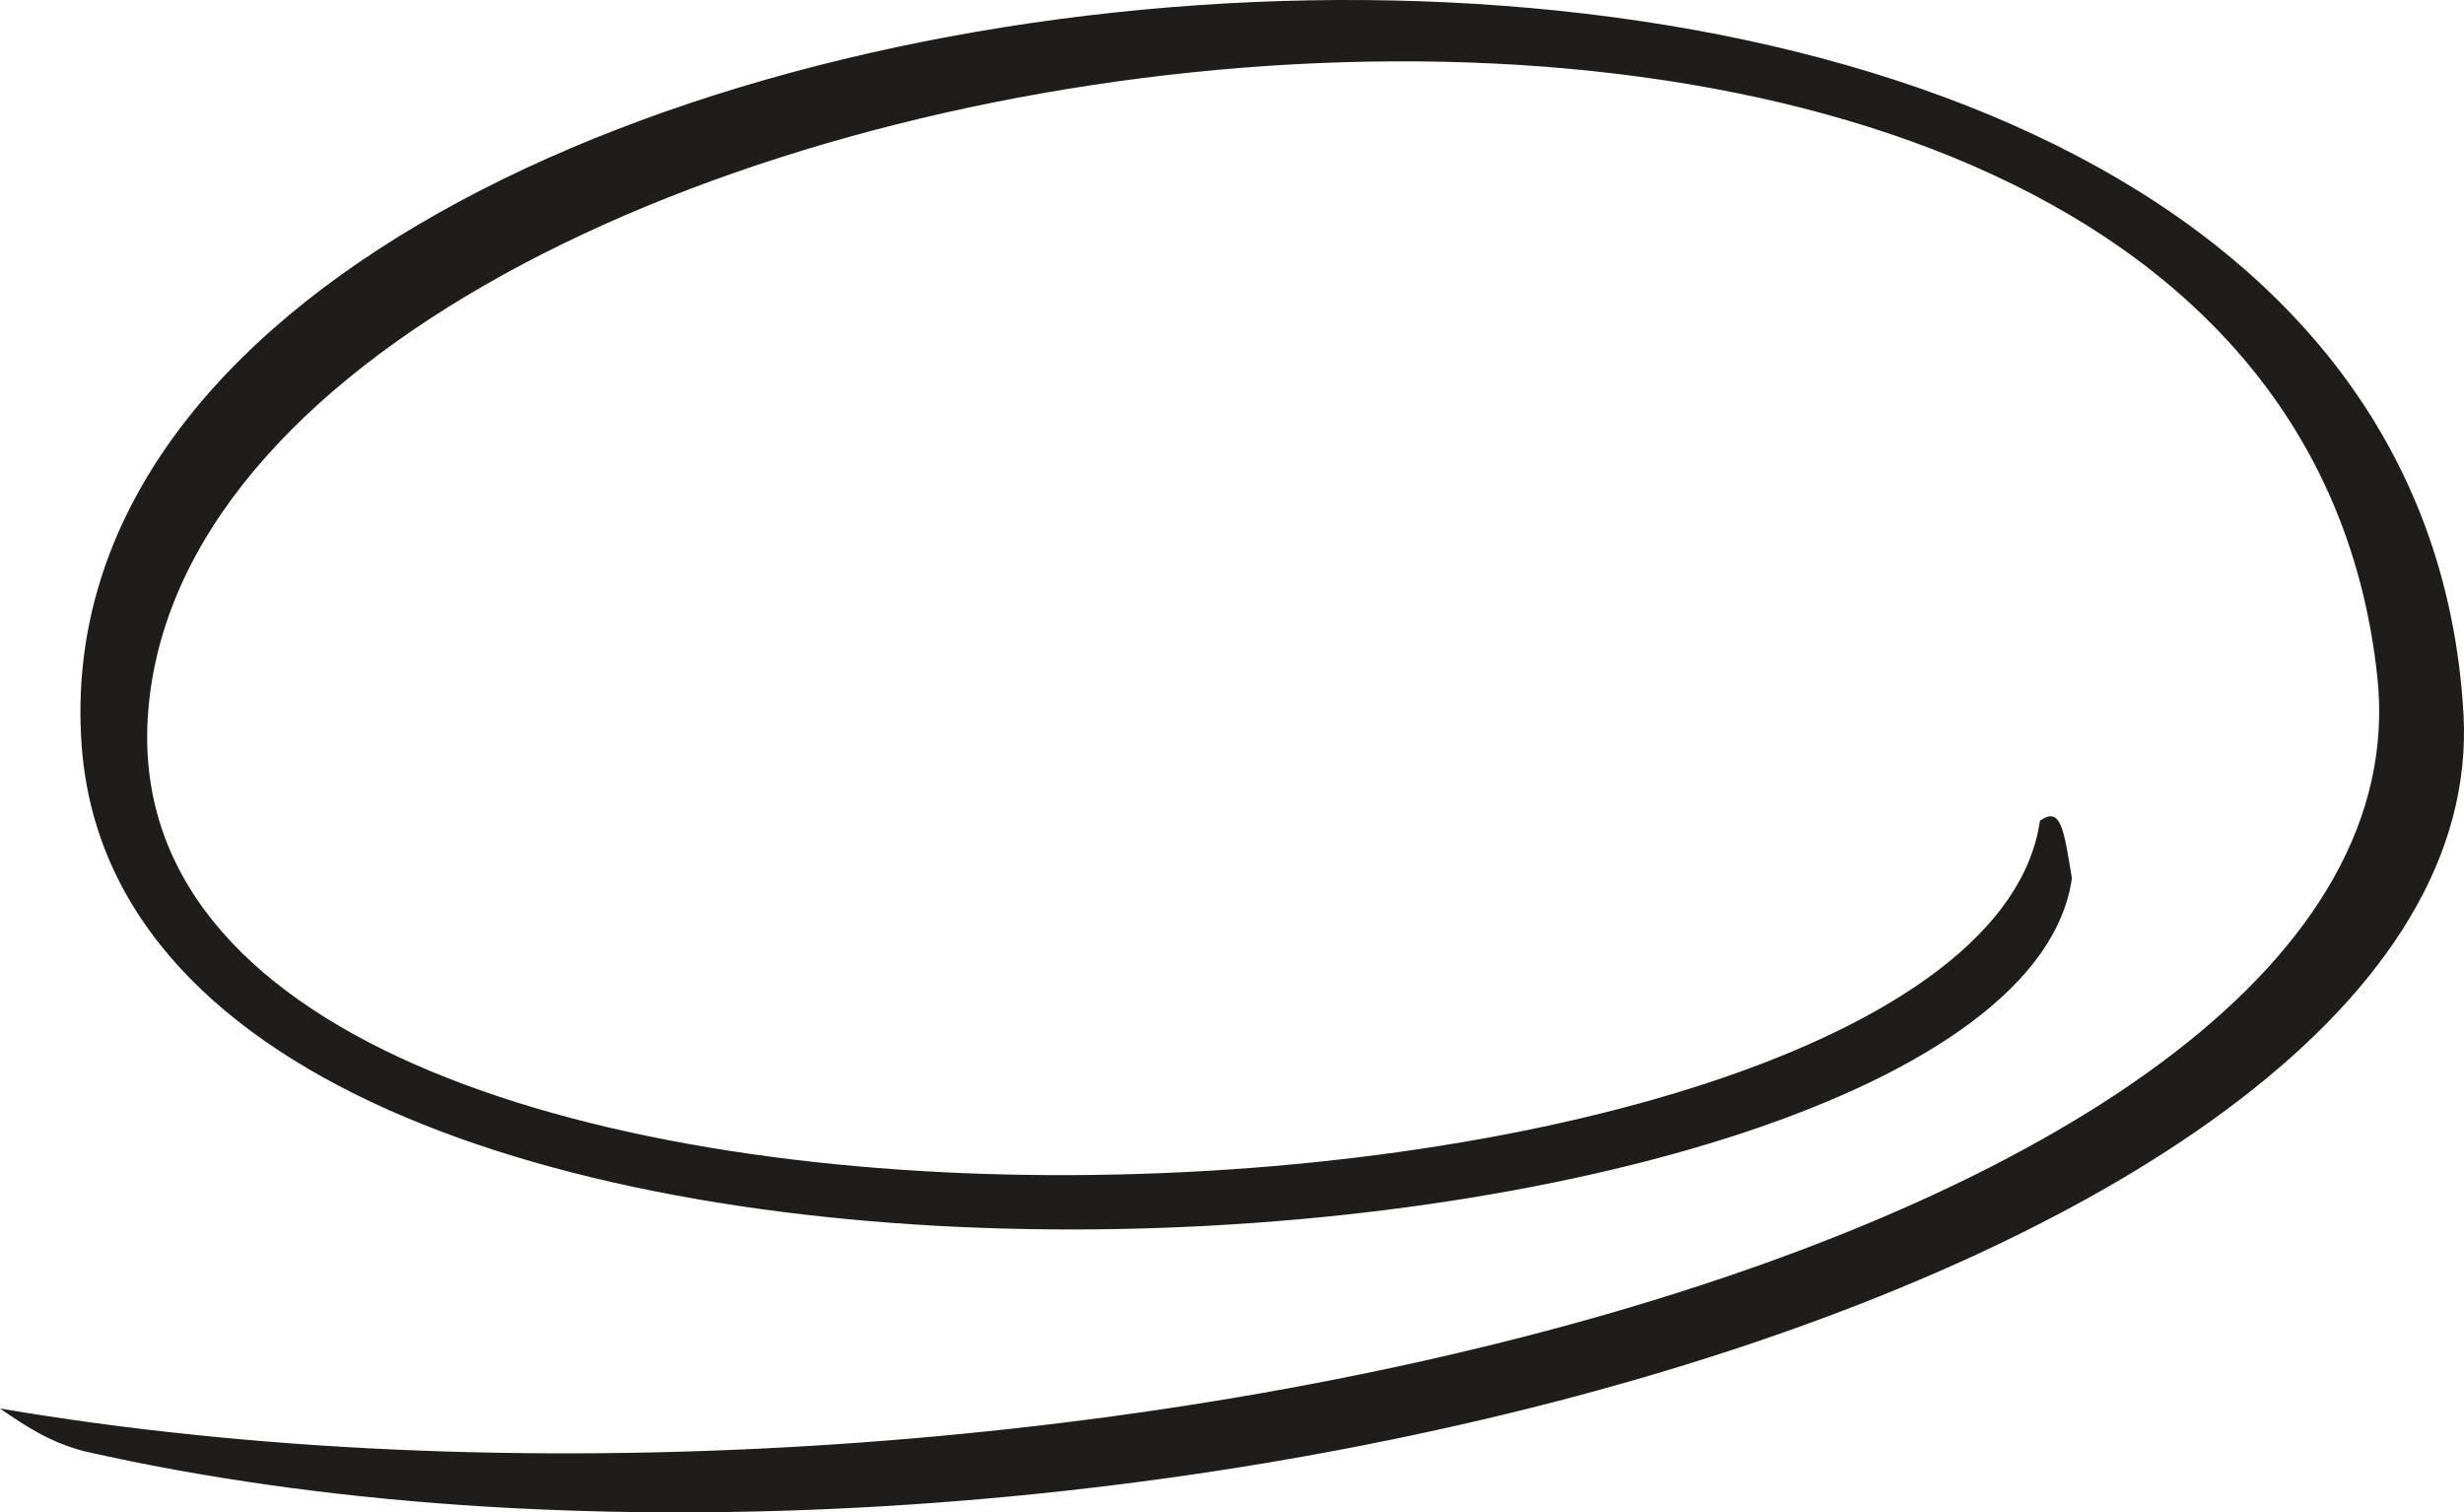 <svg width="989" height="607" viewBox="0 0 989 607" fill="none" xmlns="http://www.w3.org/2000/svg">
<path d="M59.43 286.271C40.282 544.883 793.282 507.596 818.783 329.425C827.327 323.332 828.413 333.172 831.616 352.467C807.923 521.962 52.914 576.713 32.775 299.159C7.547 -48.536 963.87 -142.933 988.778 286.271C1002.07 515.316 416.401 669.196 33.96 582.496C20.209 578.97 10.465 572.537 0 565.312C407.318 634.438 978.246 497.655 954.226 271.821C912.818 -117.492 80.339 3.862 59.43 286.271Z" fill="#1F1D1C"/>
</svg>

